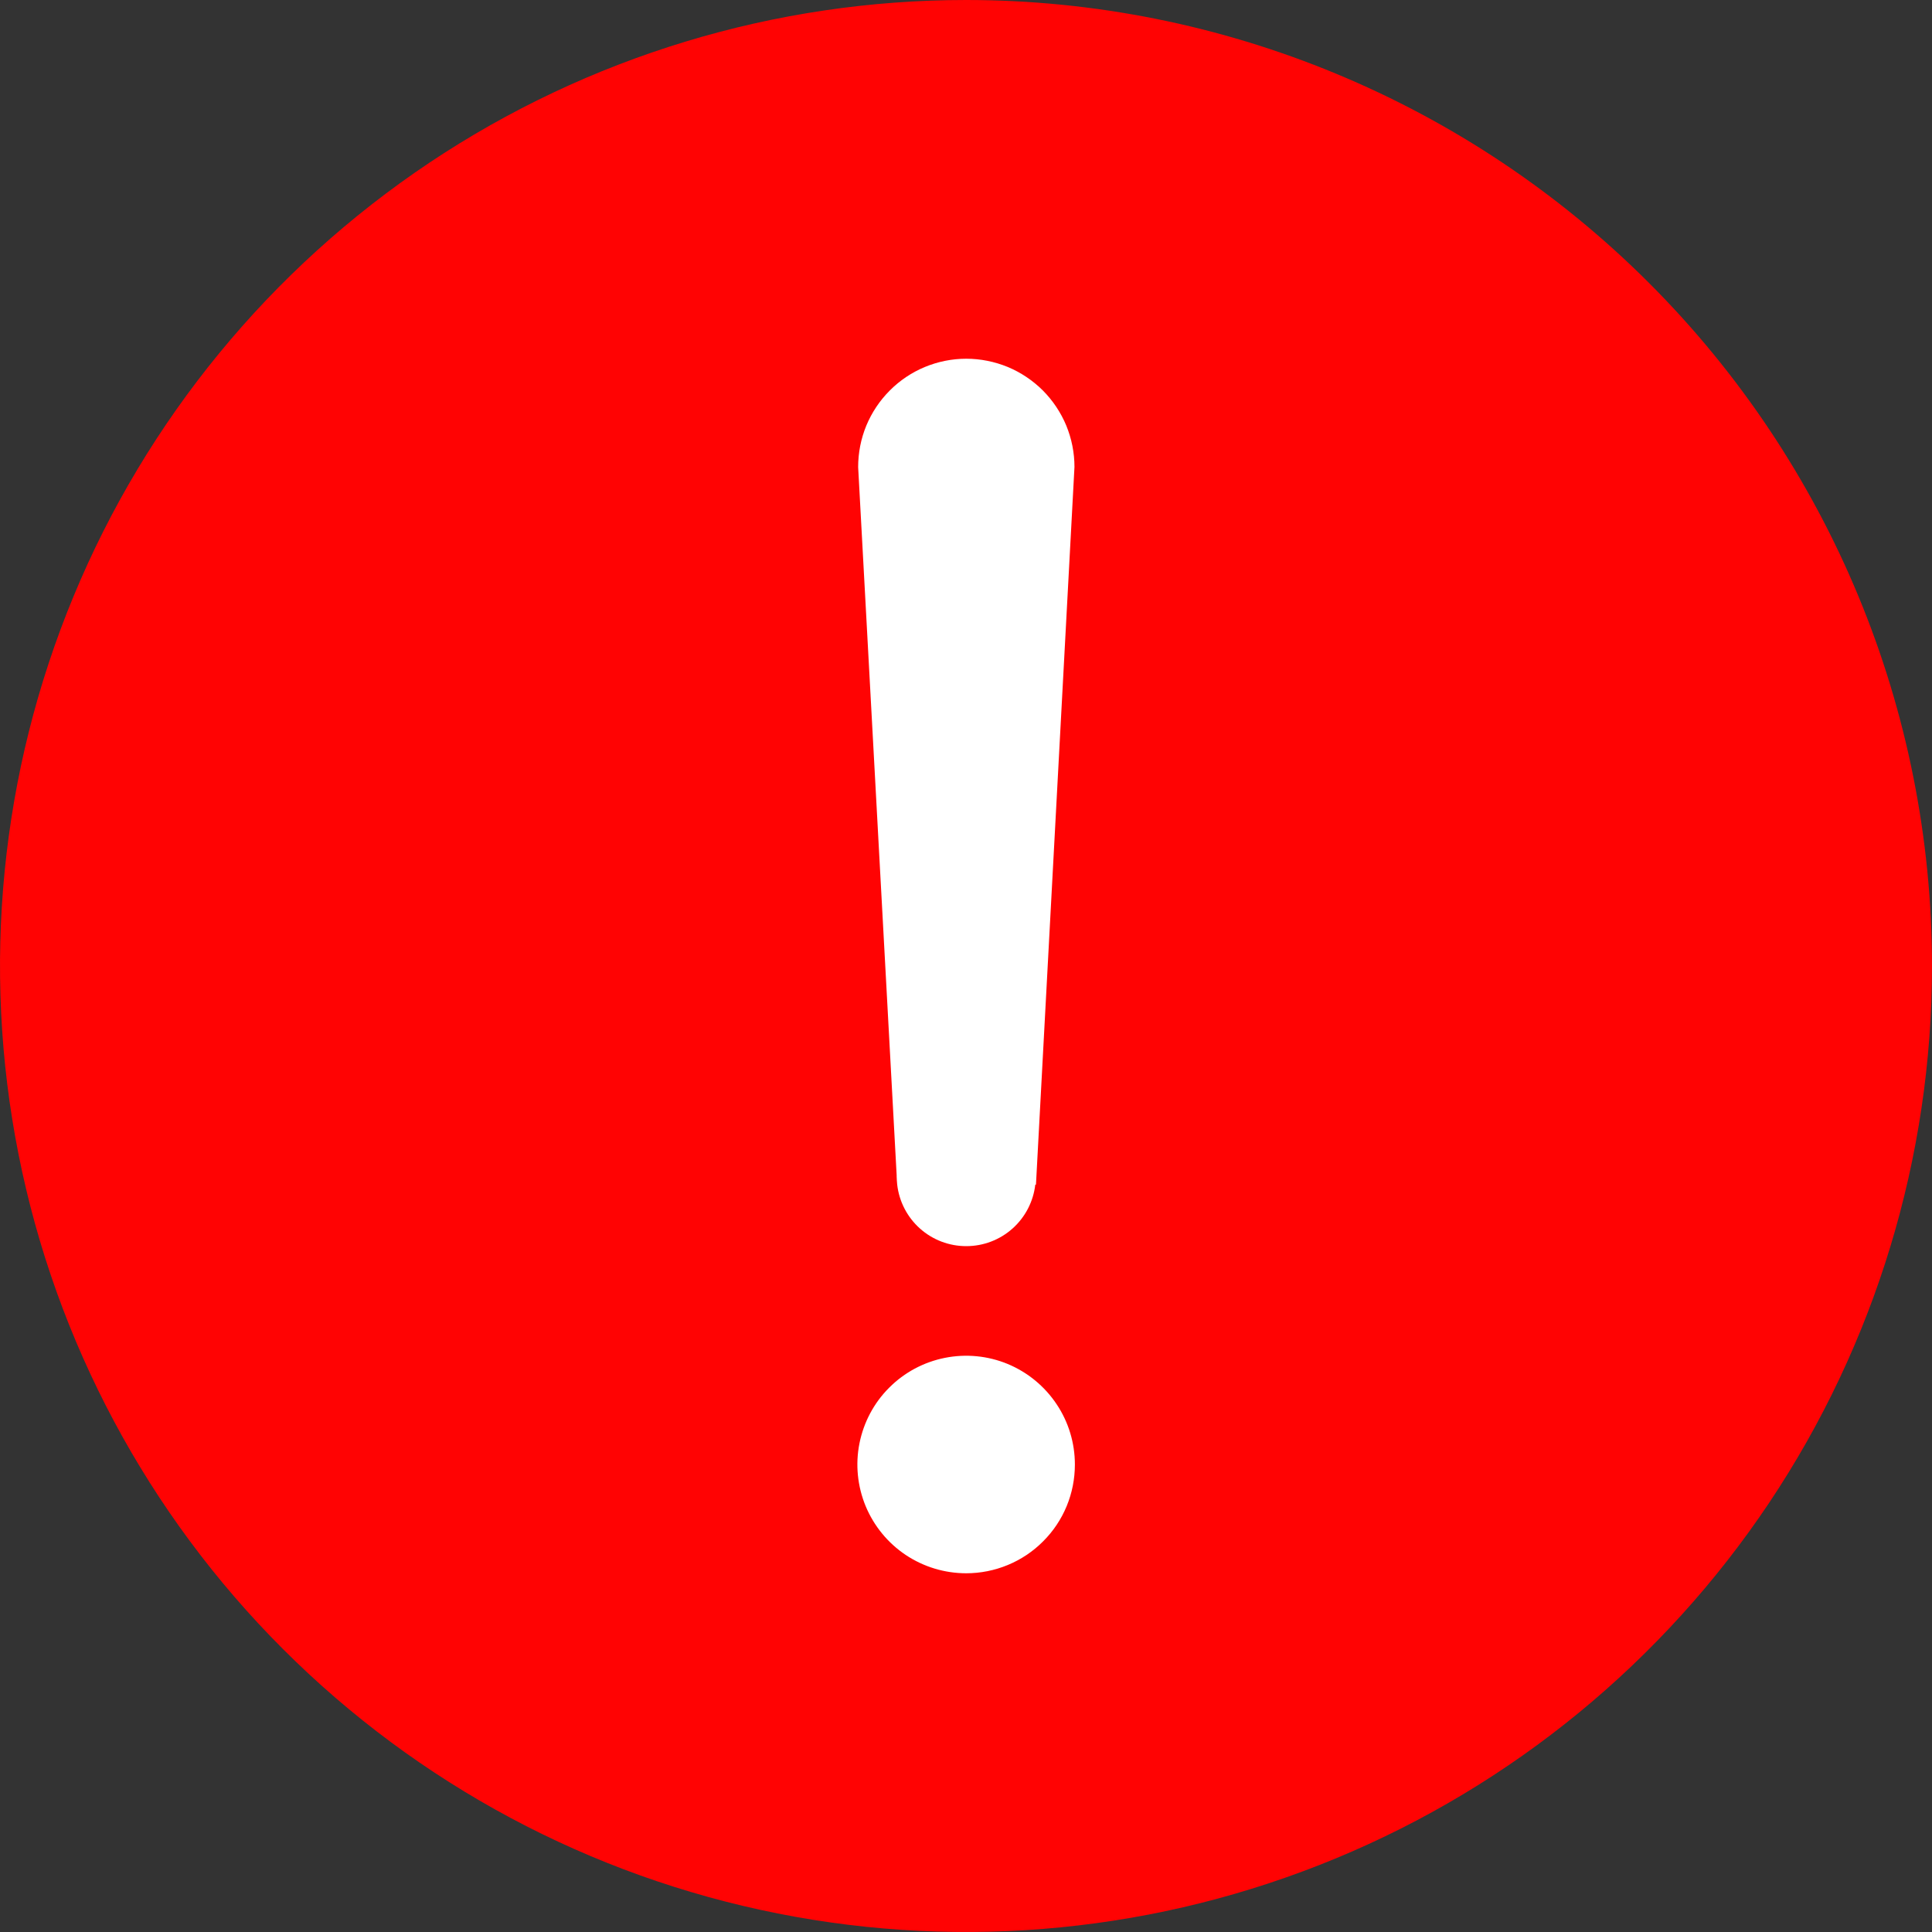 <svg xmlns="http://www.w3.org/2000/svg" width="28" height="28" viewBox="0 0 28 28" fill="none">
  <rect x="0" y="0" width="28" height="28" fill="#333333" stroke="none"/>
  <path d="M14 0C11.231 0 8.524 0.821 6.222 2.359C3.92 3.898 2.125 6.084 1.066 8.642C0.006 11.201 -0.271 14.015 0.269 16.731C0.809 19.447 2.143 21.942 4.101 23.899C6.058 25.857 8.553 27.191 11.269 27.731C13.985 28.271 16.799 27.994 19.358 26.934C21.916 25.875 24.102 24.08 25.641 21.778C27.179 19.476 28 16.769 28 14C28 10.287 26.525 6.726 23.899 4.101C21.274 1.475 17.713 0 14 0Z" fill="#FF0303"/>
  <path d="M14.003 5.199C14.209 5.199 14.413 5.24 14.604 5.318C14.794 5.397 14.967 5.513 15.113 5.658C15.258 5.804 15.374 5.977 15.453 6.167C15.531 6.357 15.572 6.561 15.572 6.767L15.014 17.169H15.004C14.976 17.414 14.858 17.641 14.674 17.805C14.489 17.97 14.251 18.06 14.003 18.06C13.756 18.06 13.518 17.97 13.333 17.805C13.149 17.641 13.031 17.414 13.003 17.169L12.998 17.11C12.998 17.089 12.995 17.07 12.995 17.05V17.032L12.437 6.769C12.437 6.563 12.477 6.359 12.555 6.169C12.634 5.979 12.749 5.806 12.895 5.66C13.04 5.514 13.213 5.398 13.403 5.319C13.594 5.24 13.797 5.199 14.003 5.199ZM14.003 22.801C13.692 22.801 13.387 22.709 13.127 22.536C12.868 22.363 12.666 22.117 12.546 21.829C12.427 21.541 12.395 21.224 12.456 20.918C12.517 20.612 12.666 20.331 12.887 20.111C13.107 19.89 13.388 19.74 13.694 19.679C14 19.618 14.317 19.649 14.605 19.768C14.893 19.888 15.139 20.09 15.312 20.349C15.486 20.608 15.578 20.913 15.578 21.225C15.578 21.432 15.538 21.637 15.459 21.828C15.38 22.019 15.264 22.193 15.117 22.339C14.971 22.486 14.797 22.602 14.606 22.681C14.415 22.76 14.21 22.801 14.003 22.801Z" fill="white"/>
</svg>